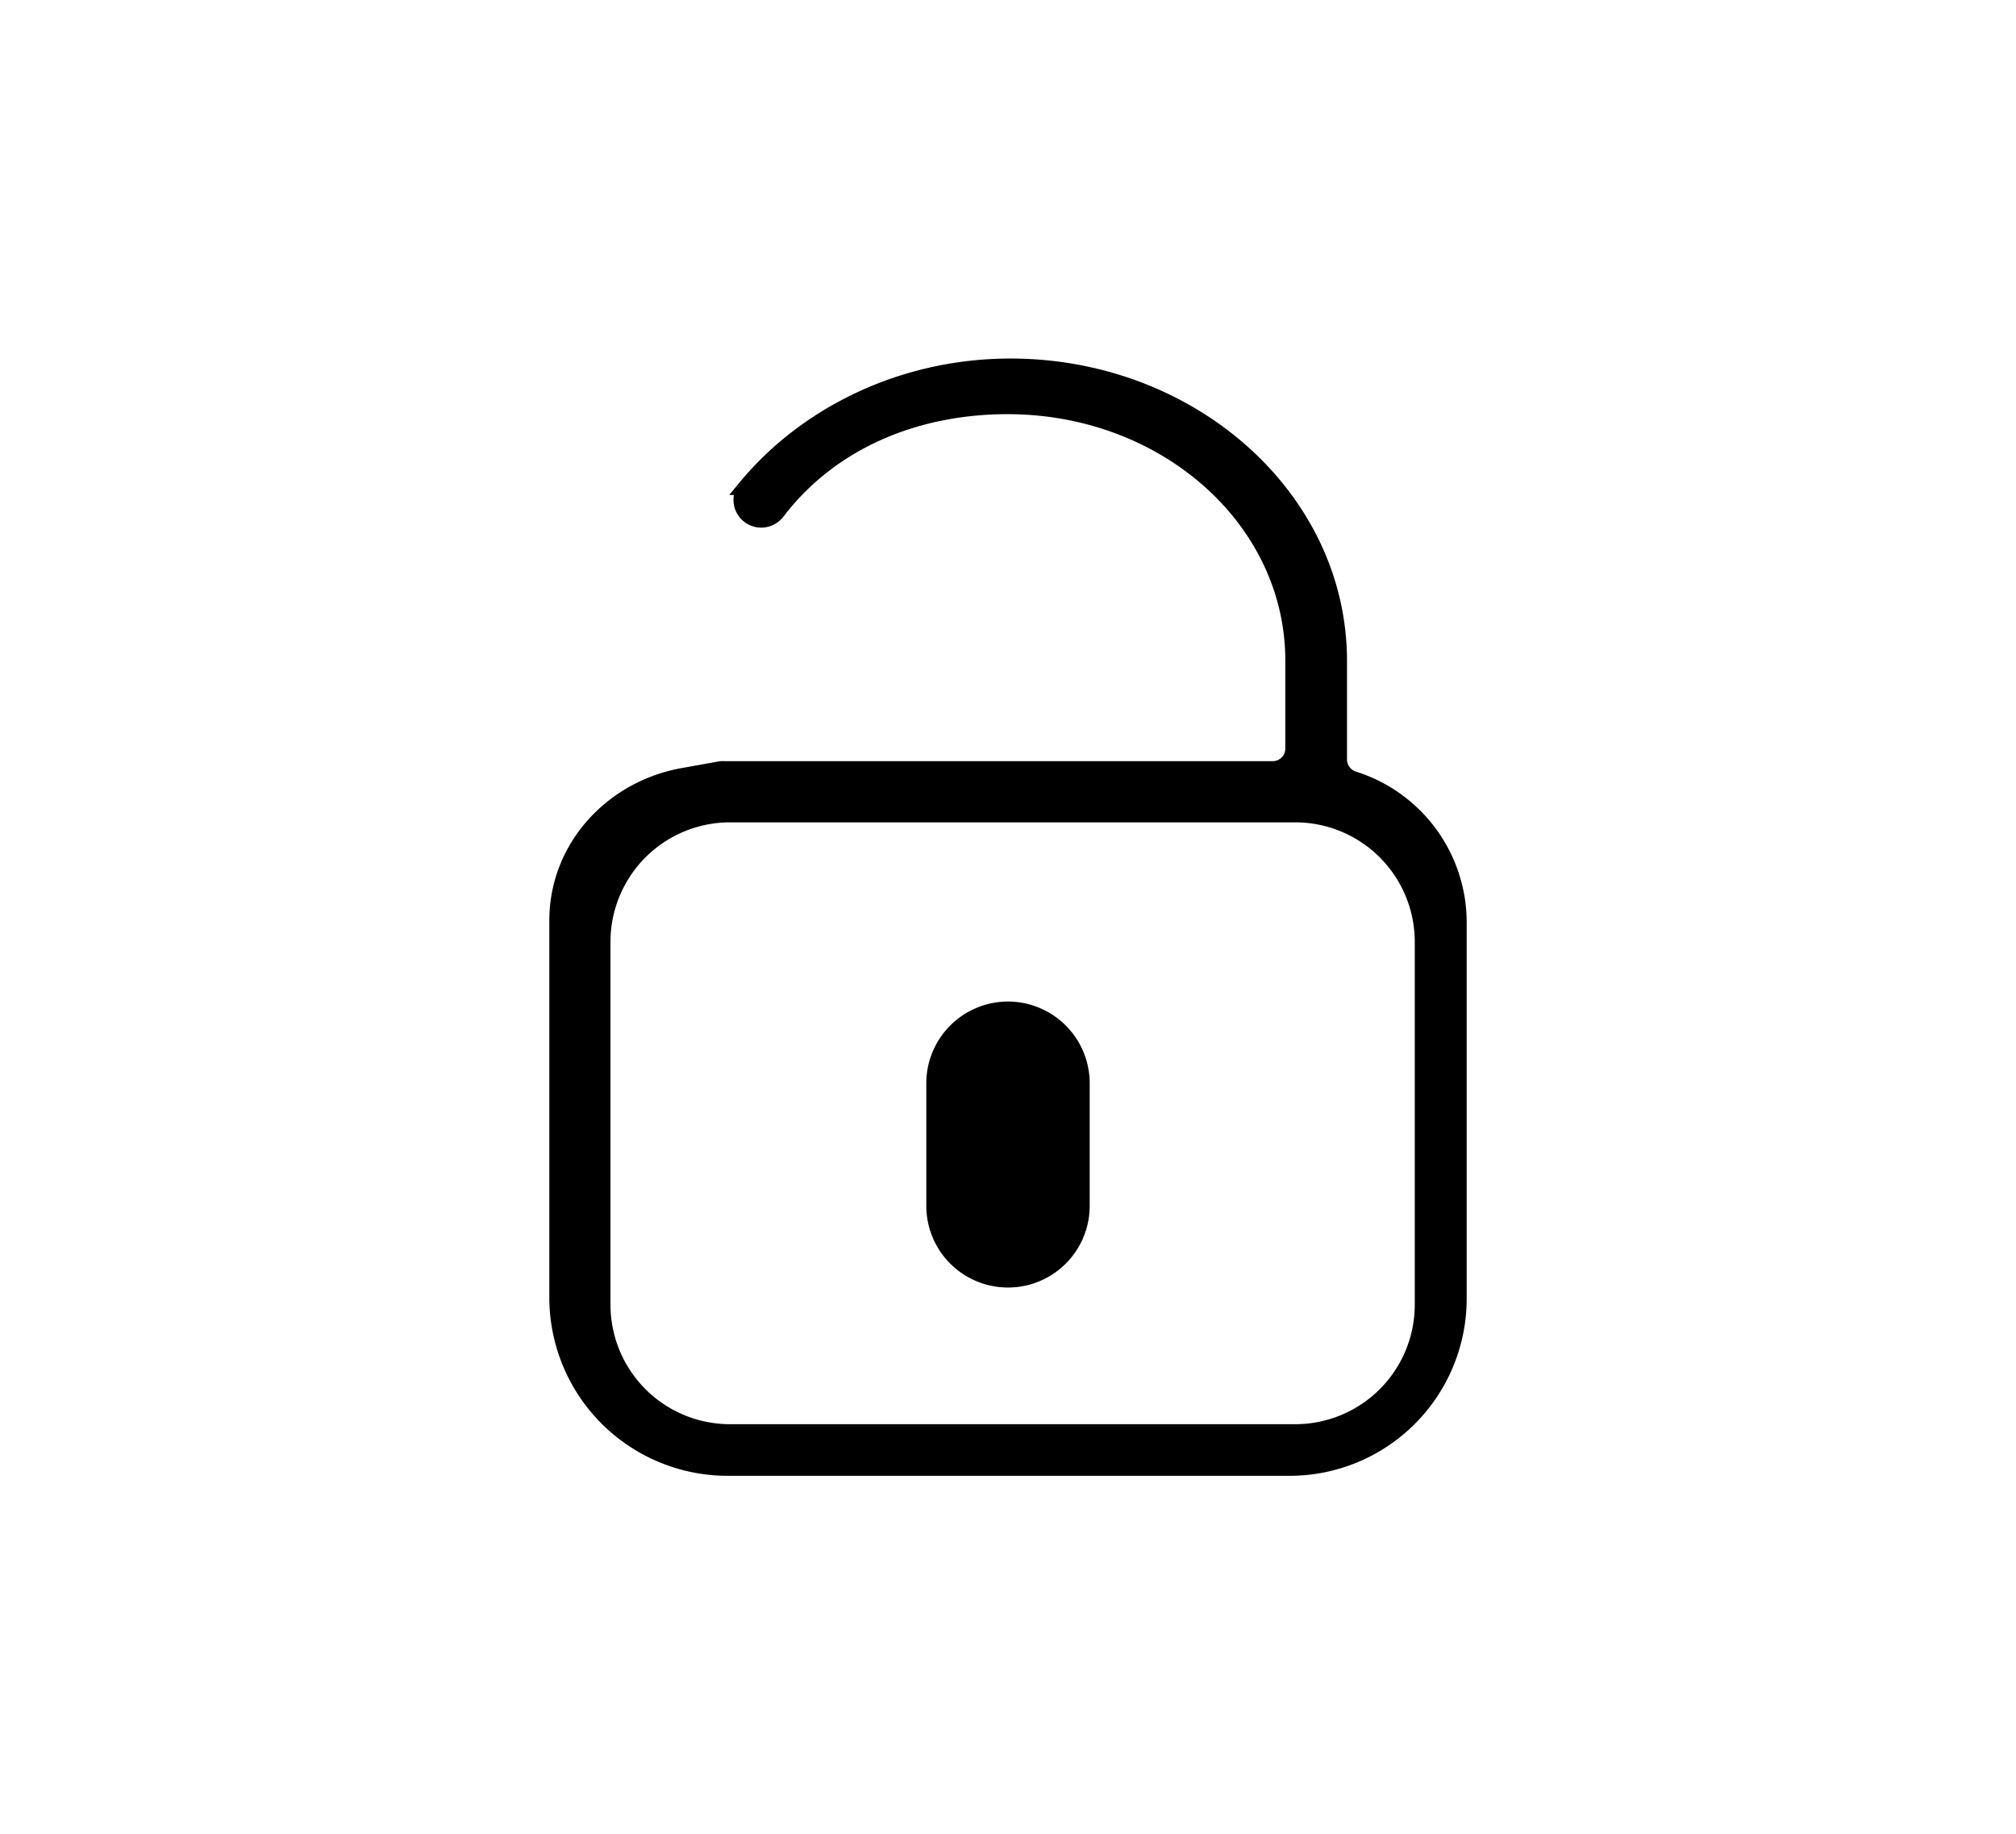 <svg id="Layer_1" data-name="Layer 1" xmlns="http://www.w3.org/2000/svg" viewBox="0 0 266 242"><defs><style>.cls-1{stroke:#000;stroke-miterlimit:10;stroke-width:2px;}</style></defs><title>Iconos</title><path class="cls-1" d="M178.67,102.77a2.7,2.7,0,0,1-1.94-2.57v-13c0-21.55-19.61-38.9-43.39-38.9-14.21,0-27,6.31-35,16a2.67,2.67,0,0,0,2.11,4.31h0a2.72,2.72,0,0,0,2.15-1.09c6.87-9,17.87-13.88,30.34-13.88,20.81,0,37.65,14.93,37.65,33.51V98.75a2.67,2.67,0,0,1-2.67,2.67H95.58a2.67,2.67,0,0,0-.47,0l-4.63.83c-9.72,1.58-17,9.57-17,19.18v49.81a22.53,22.53,0,0,0,22.46,22.46h74.27a22.37,22.37,0,0,0,22.31-22.31v-50A19.88,19.88,0,0,0,178.67,102.77Zm9,69.35a16.77,16.77,0,0,1-16.77,16.77H96.32a16.77,16.77,0,0,1-16.77-16.77V124.26a16.77,16.77,0,0,1,16.77-16.77H170.9a16.77,16.77,0,0,1,16.77,16.77Z"/><path d="M133,132.13a10.79,10.79,0,0,0-10.78,10.78v16.17a10.78,10.78,0,0,0,21.56,0V142.91A10.79,10.79,0,0,0,133,132.13Z"/></svg>